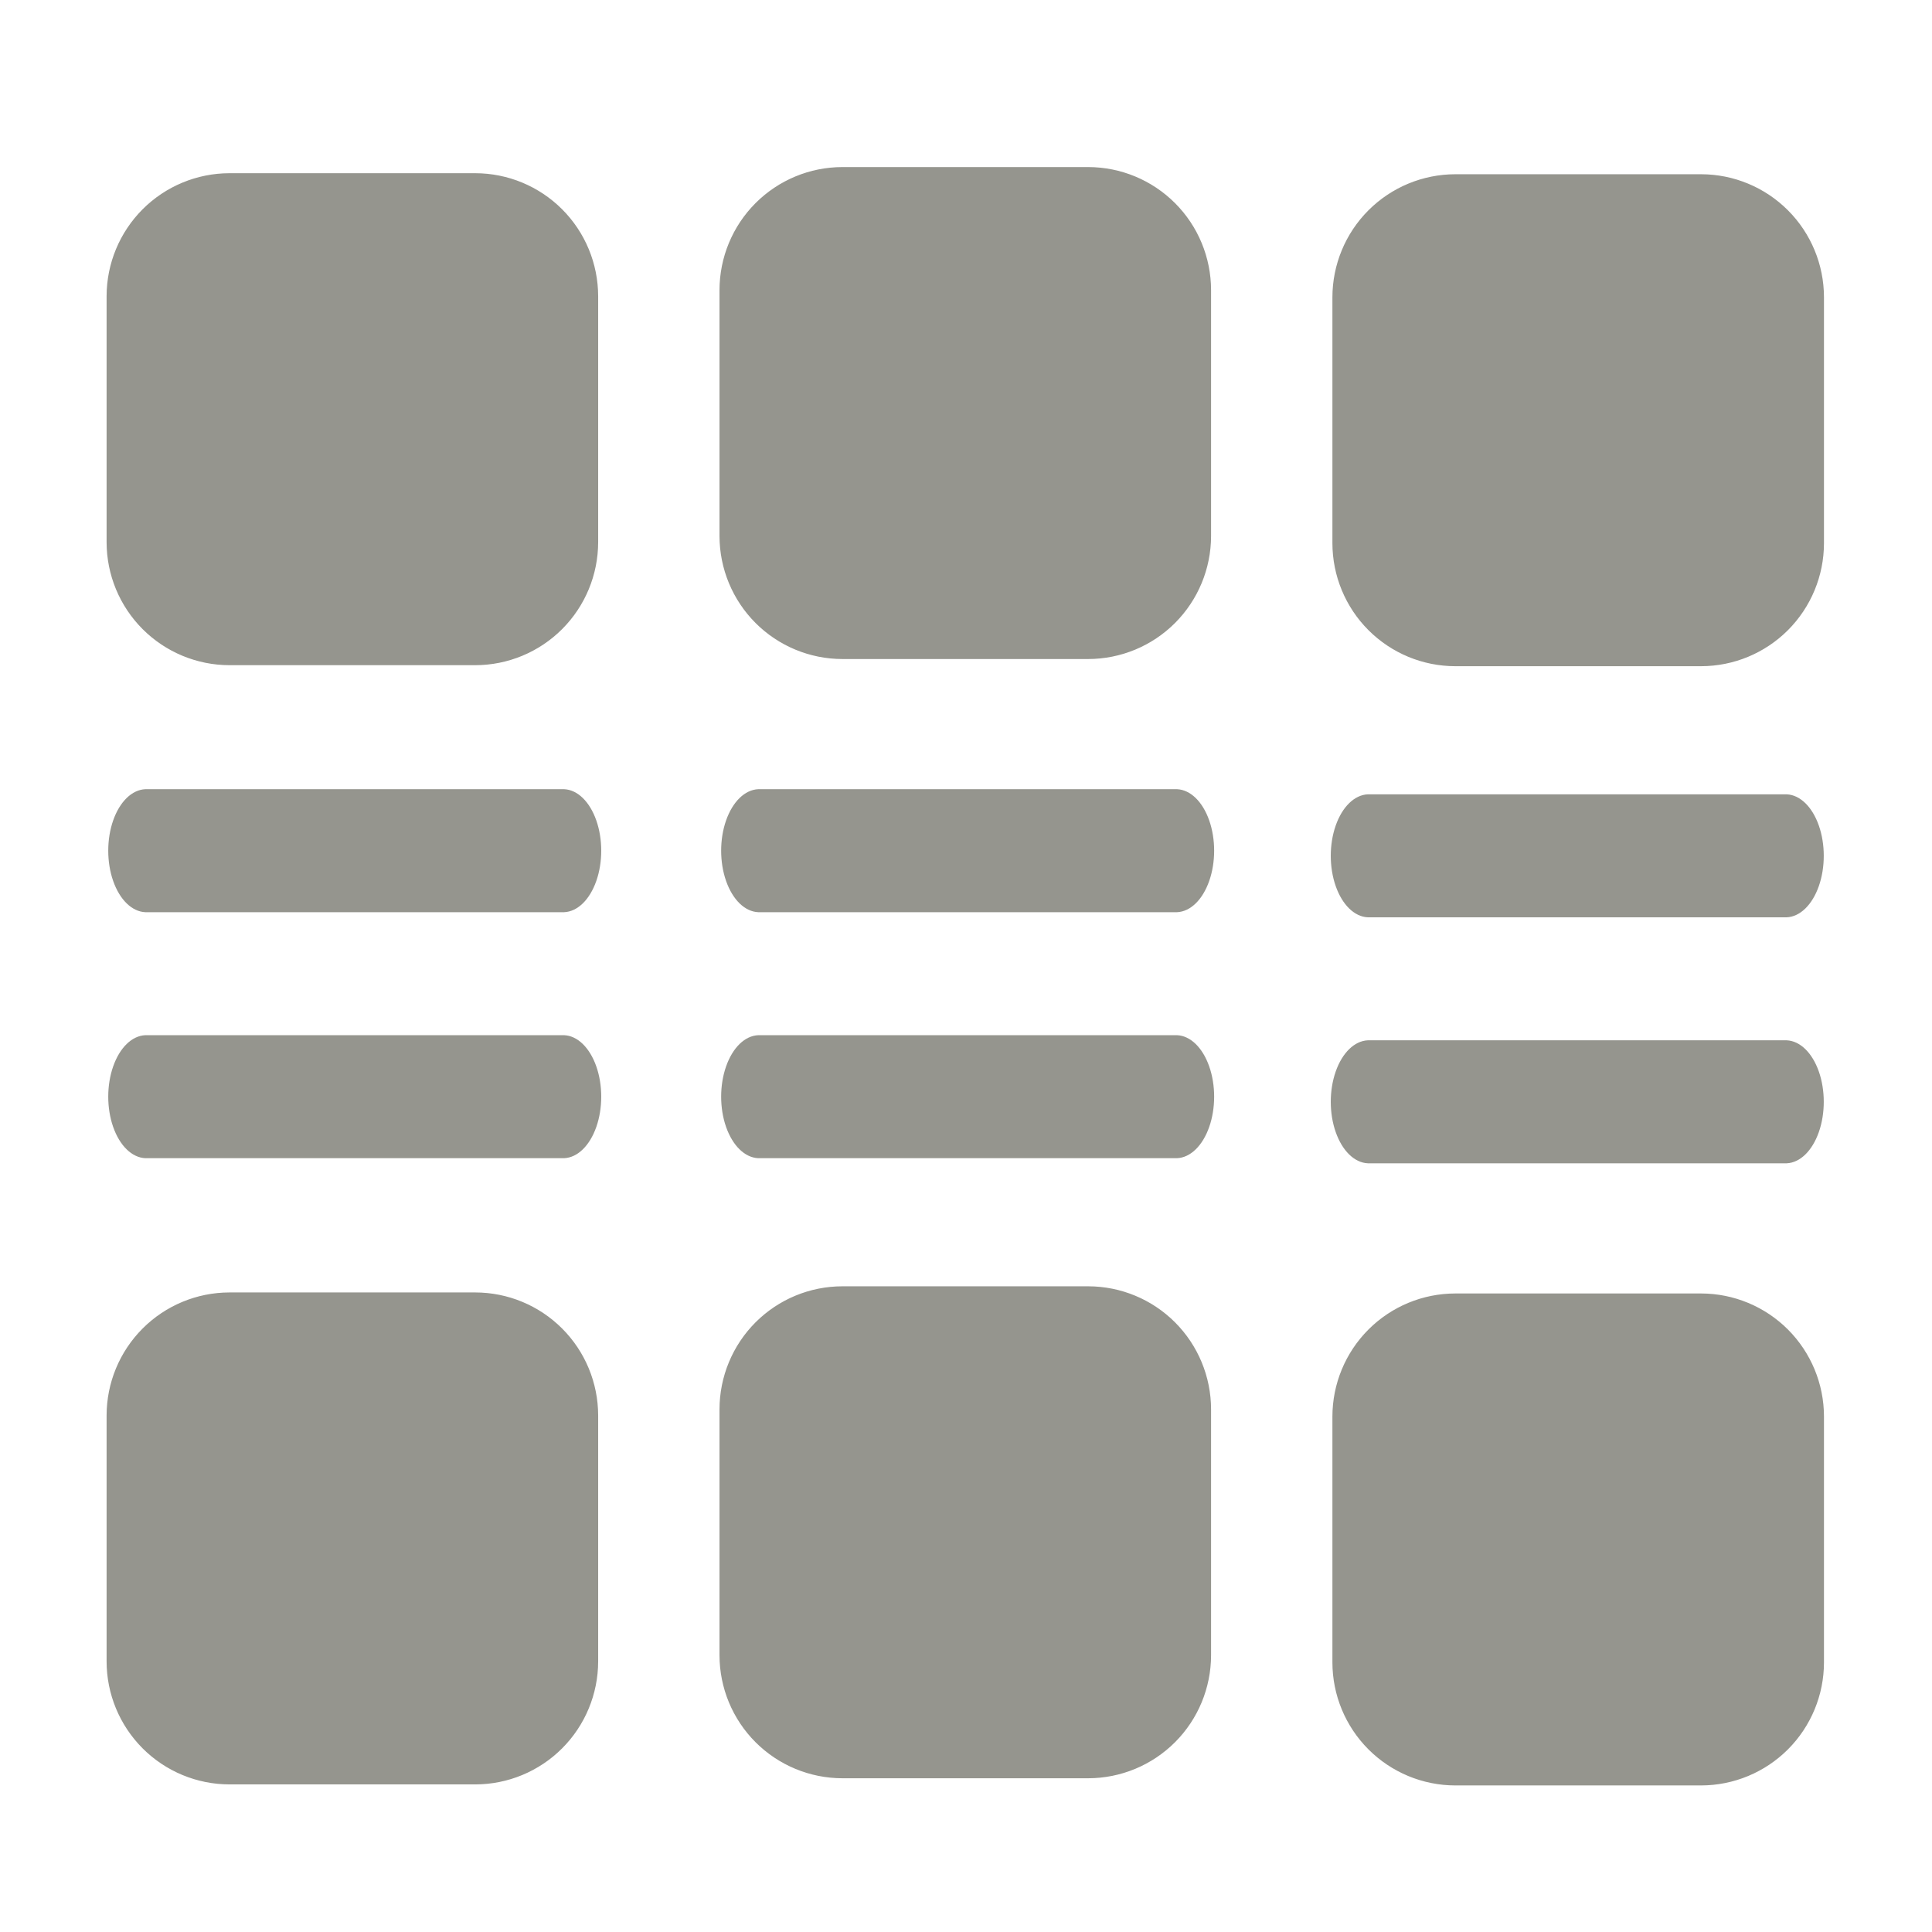 <?xml version="1.0" encoding="UTF-8"?>
<svg width="150px" height="150px" viewBox="0 0 150 150" version="1.1" xmlns="http://www.w3.org/2000/svg" xmlns:xlink="http://www.w3.org/1999/xlink">
    <title>layout-grid</title>
    <g id="layout-grid" stroke="none" stroke-width="1" fill="none" fill-rule="evenodd">
        <g id="noun-layout-4378760-95968E" transform="translate(8.276, 12.971)" fill="#95958E" fill-rule="nonzero">
            <path d="M0,29.125 L0,10.027 C0.002,7.494 1.009,5.068 2.797,3.277 C4.586,1.487 7.011,0.48 9.541,0.477 L28.623,0.477 C31.153,0.48 33.578,1.487 35.367,3.277 C37.156,5.067 38.162,7.494 38.165,10.027 L38.165,29.125 C38.162,31.657 37.156,34.084 35.367,35.874 C33.579,37.664 31.153,38.671 28.623,38.674 L9.541,38.674 C7.011,38.671 4.586,37.664 2.797,35.874 C1.009,34.084 0.002,31.657 0,29.125 Z M57.127,38.196 L76.21,38.196 C78.74,38.194 81.165,37.187 82.954,35.397 C84.742,33.606 85.748,31.179 85.751,28.647 L85.751,9.549 C85.748,7.017 84.742,4.59 82.954,2.8 C81.165,1.01 78.74,0.002 76.21,0 L57.127,0 C54.597,0.002 52.172,1.01 50.383,2.8 C48.595,4.59 47.589,7.017 47.586,9.549 L47.586,28.647 C47.589,31.179 48.595,33.606 50.383,35.397 C52.172,37.187 54.597,38.194 57.127,38.196 Z M104.714,38.753 L123.796,38.753 C126.326,38.751 128.751,37.744 130.54,35.954 C132.328,34.163 133.335,31.736 133.337,29.204 L133.337,10.106 C133.335,7.574 132.328,5.147 130.54,3.357 C128.751,1.567 126.326,0.559 123.796,0.557 L104.714,0.557 C102.184,0.56 99.759,1.567 97.97,3.357 C96.181,5.147 95.175,7.574 95.172,10.106 L95.172,29.204 C95.175,31.736 96.181,34.163 97.97,35.954 C99.759,37.744 102.184,38.751 104.714,38.753 Z M0,116.021 L0,96.923 C0.002,94.391 1.009,91.964 2.797,90.174 C4.586,88.384 7.011,87.376 9.541,87.374 L28.623,87.374 C31.153,87.376 33.578,88.384 35.367,90.174 C37.156,91.964 38.162,94.391 38.165,96.923 L38.165,116.021 C38.162,118.553 37.156,120.98 35.367,122.771 C33.579,124.561 31.153,125.568 28.623,125.57 L9.541,125.57 C7.011,125.568 4.586,124.561 2.797,122.771 C1.009,120.98 0.002,118.553 0,116.021 Z M104.714,125.65 L123.796,125.65 C126.326,125.647 128.751,124.64 130.54,122.85 C132.328,121.06 133.335,118.633 133.337,116.101 L133.337,97.003 C133.335,94.471 132.328,92.044 130.54,90.253 C128.751,88.463 126.326,87.456 123.796,87.454 L104.714,87.454 C102.184,87.456 99.759,88.463 97.97,90.253 C96.181,92.044 95.175,94.471 95.172,97.003 L95.172,116.101 C95.175,118.633 96.181,121.06 97.97,122.85 C99.759,124.64 102.184,125.647 104.714,125.65 Z M57.127,125.093 L76.21,125.093 C78.74,125.09 81.165,124.083 82.954,122.293 C84.742,120.503 85.748,118.076 85.751,115.544 L85.751,96.446 C85.748,93.914 84.742,91.487 82.954,89.696 C81.165,87.906 78.74,86.899 76.21,86.897 L57.127,86.897 C54.597,86.899 52.172,87.906 50.383,89.696 C48.595,91.486 47.589,93.914 47.586,96.446 L47.586,115.544 C47.589,118.076 48.595,120.503 50.383,122.293 C52.172,124.083 54.597,125.09 57.127,125.093 Z M35.526,48.302 L3.005,48.302 C1.968,48.348 1.021,49.268 0.511,50.726 C0,52.185 0,53.969 0.511,55.427 C1.021,56.886 1.968,57.806 3.005,57.851 L35.526,57.851 C36.564,57.806 37.51,56.886 38.021,55.427 C38.531,53.969 38.531,52.185 38.021,50.726 C37.51,49.268 36.564,48.348 35.526,48.302 Z M35.526,67.401 L3.005,67.401 C1.968,67.446 1.021,68.366 0.511,69.825 C0,71.283 0,73.067 0.511,74.526 C1.021,75.984 1.968,76.904 3.005,76.95 L35.526,76.95 C36.564,76.904 37.51,75.984 38.021,74.526 C38.531,73.067 38.531,71.283 38.021,69.825 C37.51,68.366 36.564,67.446 35.526,67.401 Z M83.113,67.401 L50.591,67.401 C49.554,67.446 48.608,68.366 48.097,69.825 C47.586,71.283 47.586,73.067 48.097,74.526 C48.608,75.984 49.554,76.904 50.591,76.95 L83.113,76.95 C84.15,76.904 85.096,75.984 85.607,74.526 C86.118,73.067 86.118,71.283 85.607,69.825 C85.096,68.366 84.15,67.446 83.113,67.401 Z M83.113,48.302 L50.591,48.302 C49.554,48.348 48.608,49.268 48.097,50.726 C47.586,52.185 47.586,53.969 48.097,55.427 C48.608,56.886 49.554,57.806 50.591,57.851 L83.113,57.851 C84.15,57.806 85.096,56.886 85.607,55.427 C86.118,53.969 86.118,52.185 85.607,50.726 C85.096,49.268 84.15,48.348 83.113,48.302 Z M130.443,48.7 L97.922,48.7 C96.885,48.746 95.938,49.666 95.428,51.124 C94.917,52.583 94.917,54.367 95.428,55.825 C95.938,57.284 96.885,58.204 97.922,58.249 L130.443,58.249 C131.48,58.204 132.427,57.284 132.938,55.825 C133.448,54.367 133.448,52.583 132.938,51.124 C132.427,49.666 131.481,48.746 130.443,48.7 Z M130.443,67.798 L97.922,67.798 C96.885,67.844 95.938,68.764 95.428,70.222 C94.917,71.681 94.917,73.465 95.428,74.923 C95.938,76.382 96.885,77.302 97.922,77.347 L130.443,77.347 C131.48,77.302 132.427,76.382 132.938,74.923 C133.448,73.465 133.448,71.681 132.938,70.222 C132.427,68.764 131.481,67.844 130.443,67.798 Z" id="Shape"></path>
        </g>
    </g>
</svg>
